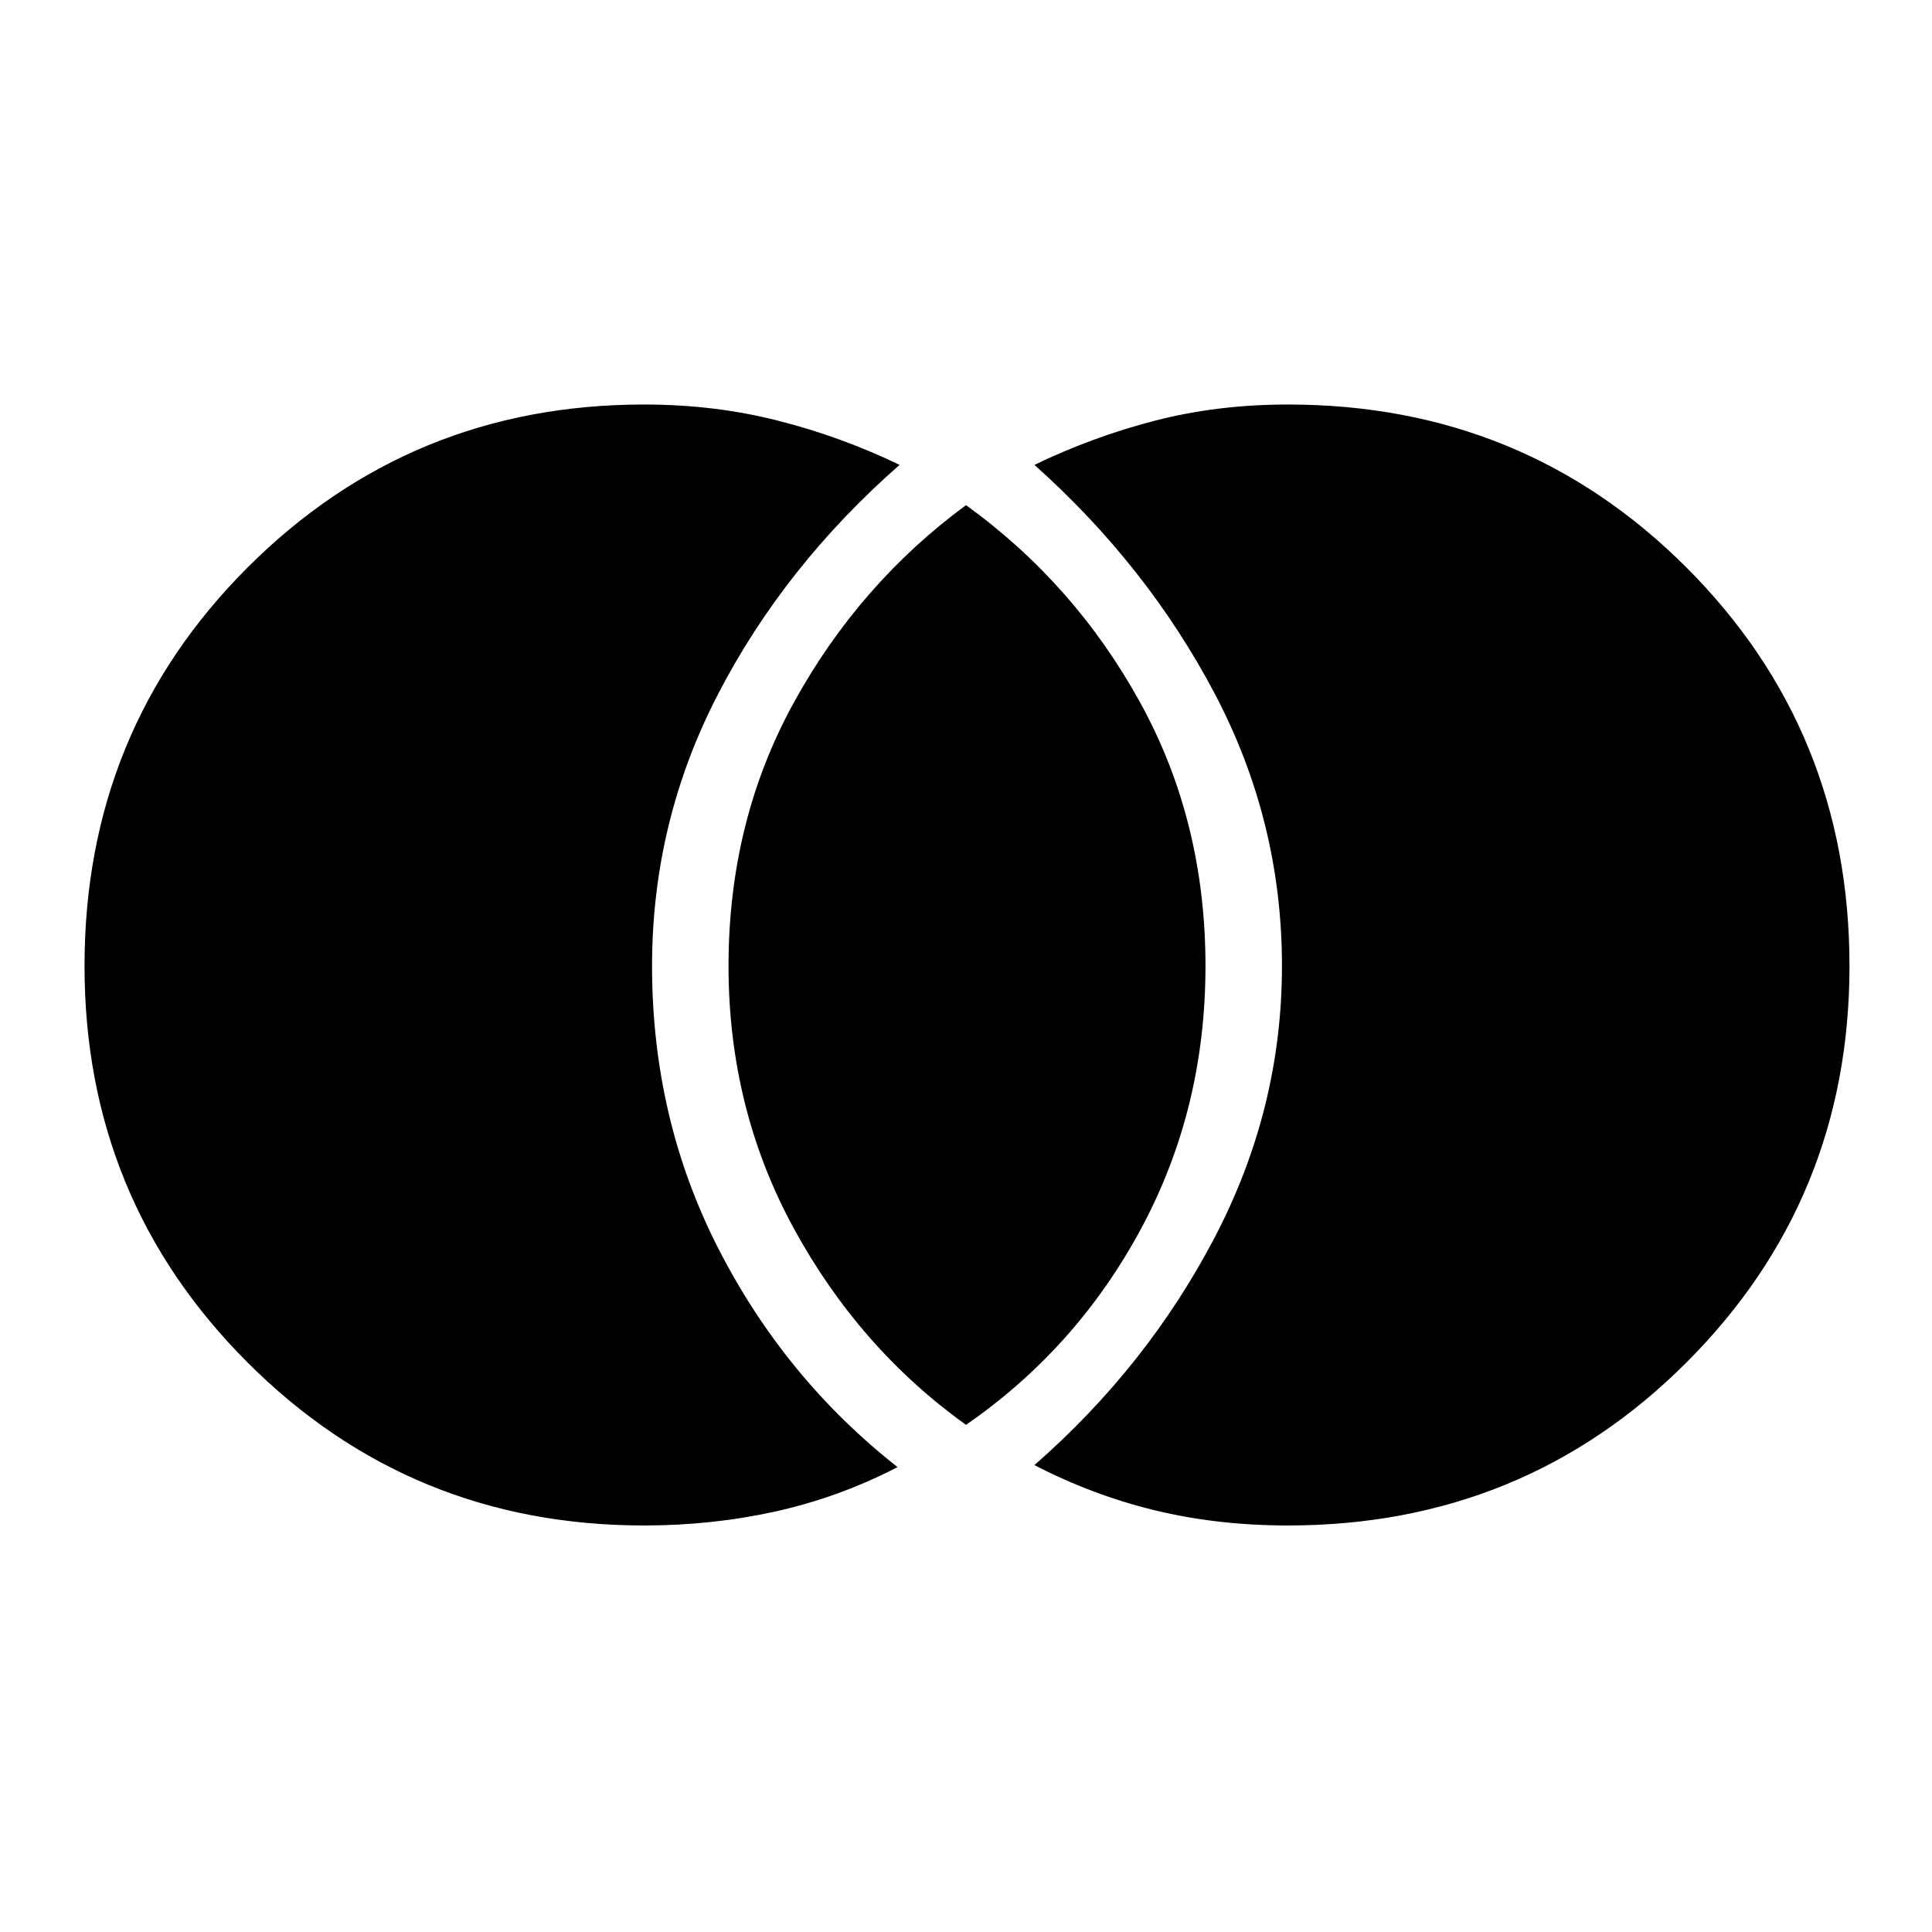 <svg xmlns="http://www.w3.org/2000/svg" height="48" width="48"><path d="M32 37.9q5.85 0 9.9-4.05 4.05-4.05 4.05-9.85 0-5.85-4.05-9.9-4.05-4.05-9.9-4.05-1.75 0-3.3.4-1.55.4-3 1.1 2.8 2.5 4.475 5.675Q31.85 20.4 31.85 24q0 3.55-1.675 6.75T25.7 36.4q1.45.75 3 1.125t3.3.375Zm-8-2.5q2.75-1.9 4.35-4.875 1.6-2.975 1.6-6.525 0-3.6-1.625-6.55Q26.7 14.5 24 12.55q-2.65 1.95-4.275 4.9Q18.1 20.4 18.1 24q0 3.55 1.625 6.525Q21.35 33.5 24 35.4Zm-8 2.5q1.7 0 3.275-.35t3.025-1.1q-2.8-2.2-4.45-5.425Q16.2 27.8 16.2 24q0-3.6 1.65-6.775 1.65-3.175 4.5-5.675-1.45-.7-3.025-1.1-1.575-.4-3.325-.4-5.8 0-9.85 4.05T2.1 24q0 5.8 4.05 9.85T16 37.9Z"/></svg>